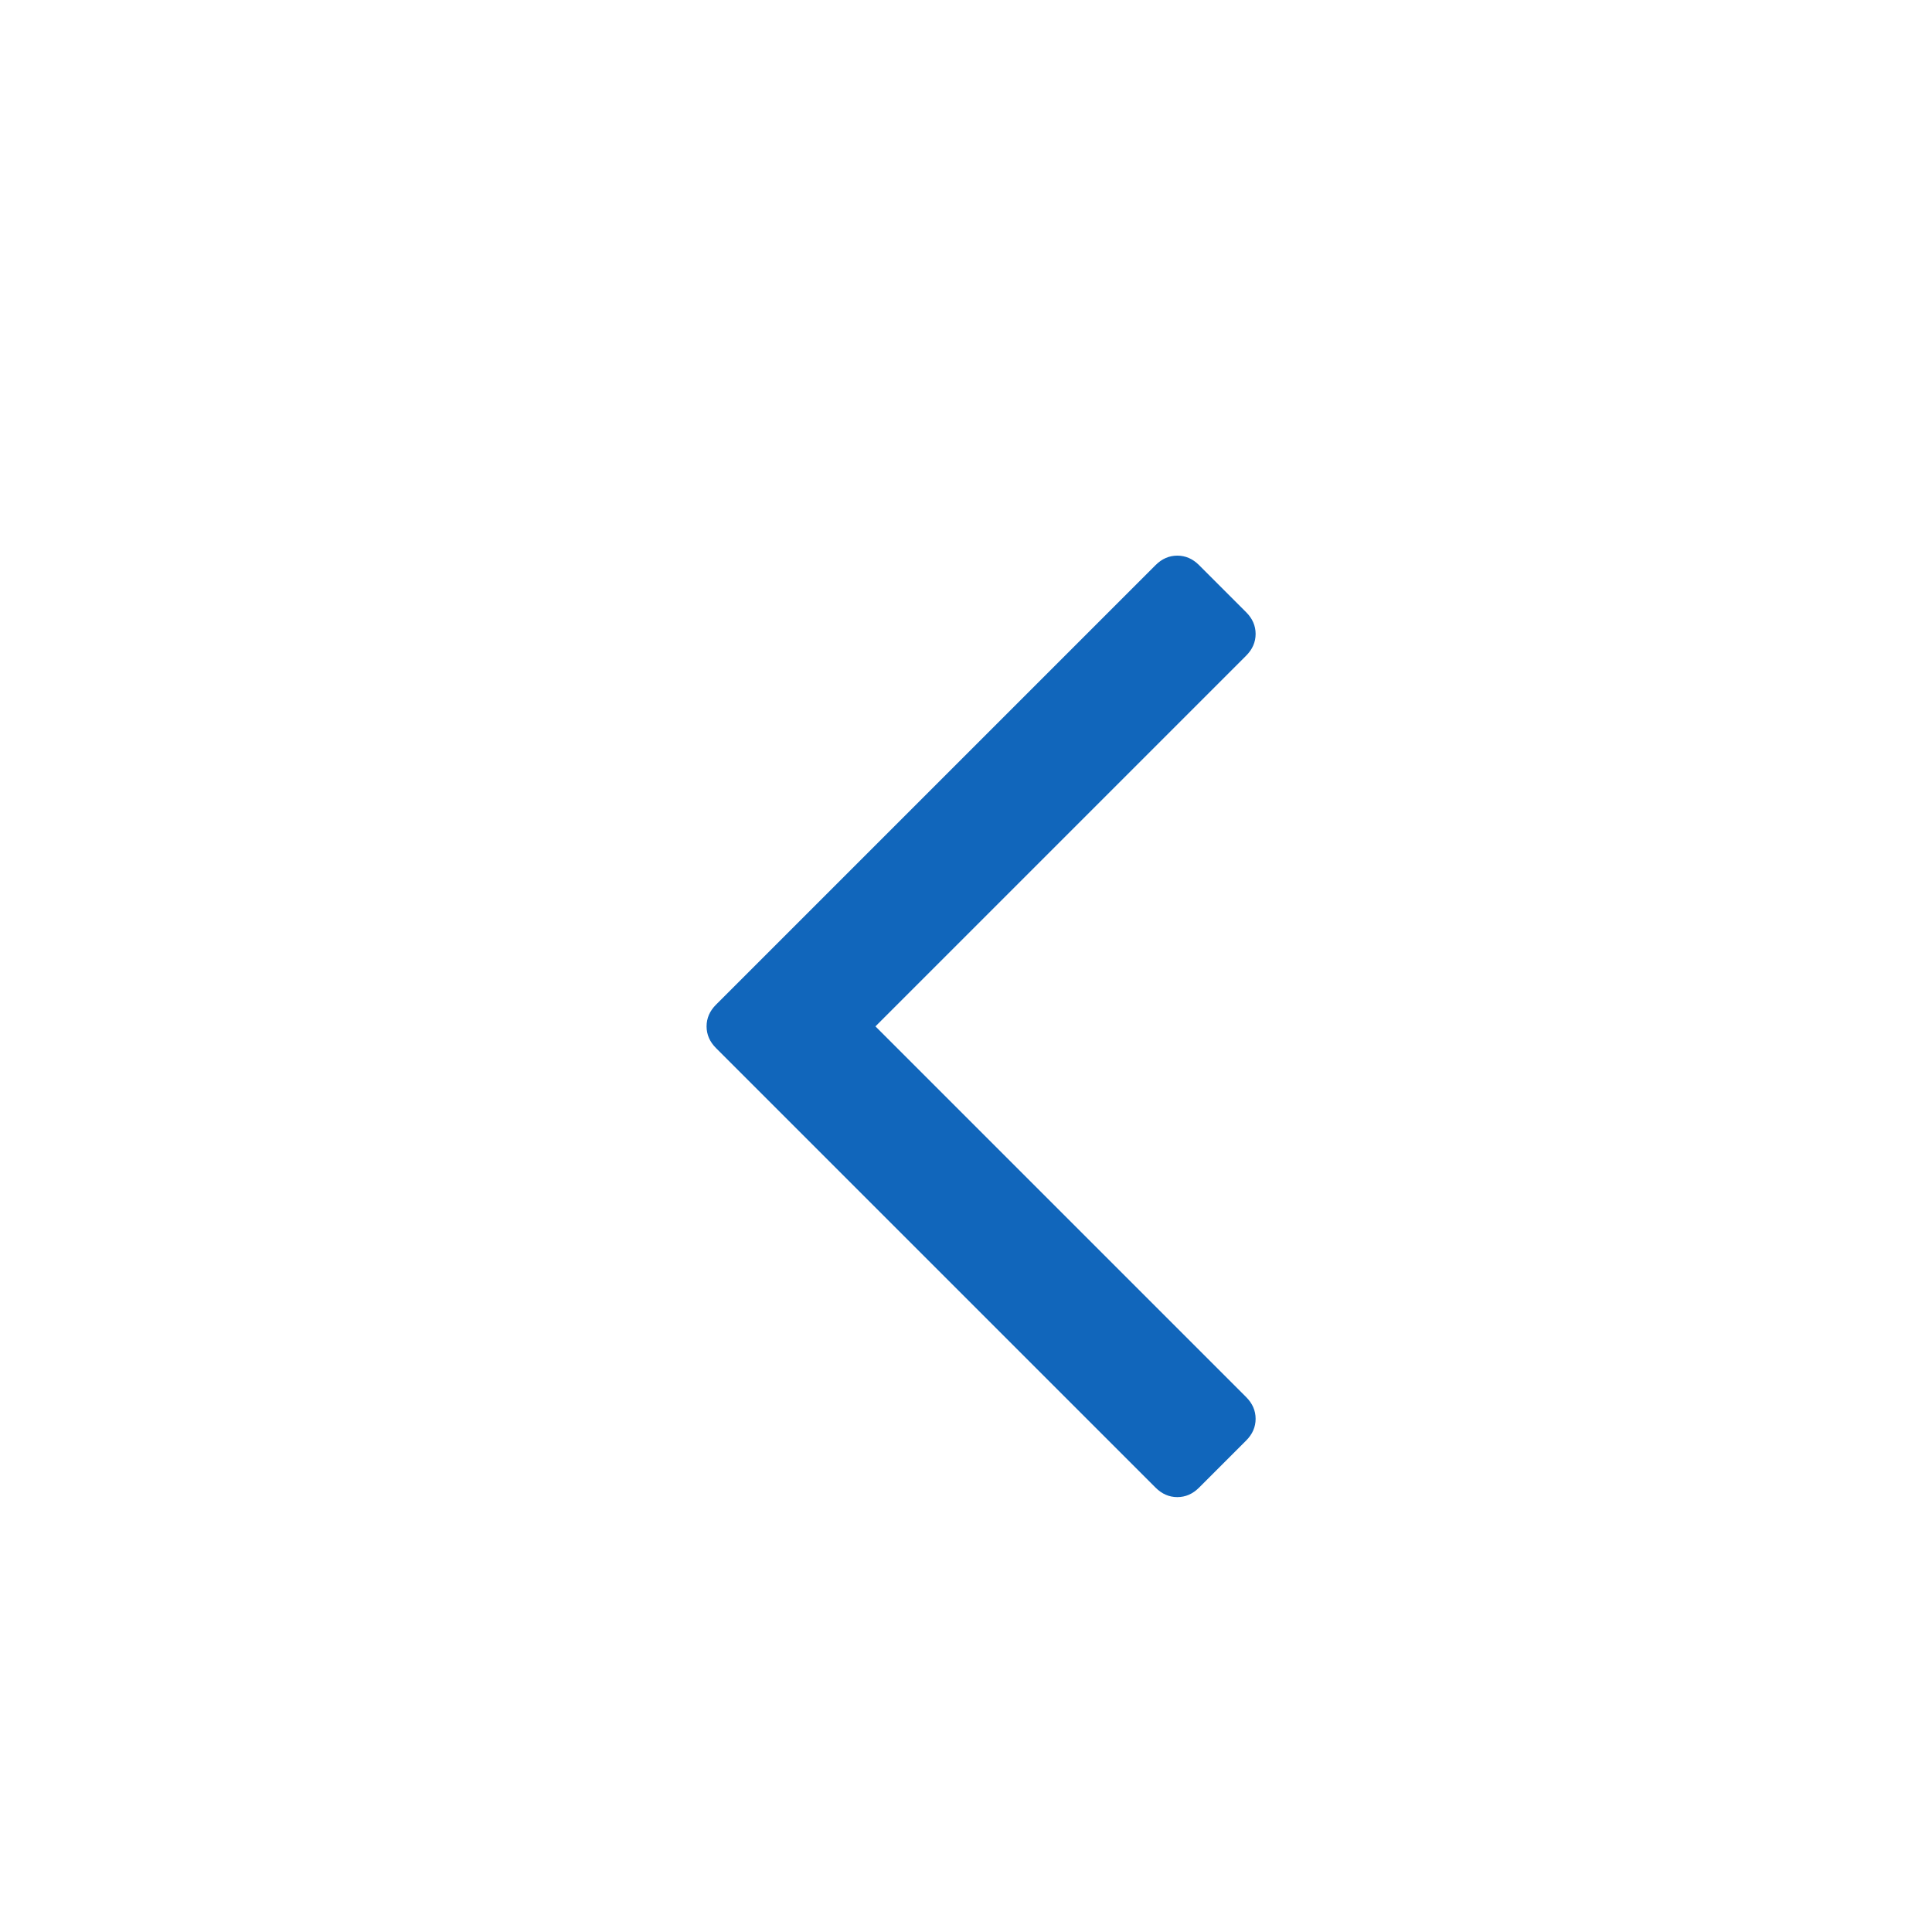 <svg width="2048" height="2048" viewBox="0 0 2048 2048" xmlns="http://www.w3.org/2000/svg"><path fill="#16B"  d="M1331 672q0 13-10 23l-393 393 393 393q10 10 10 23t-10 23l-50 50q-10 10-23 10t-23-10l-466-466q-10-10-10-23t10-23l466-466q10-10 23-10t23 10l50 50q10 10 10 23z"/></svg>